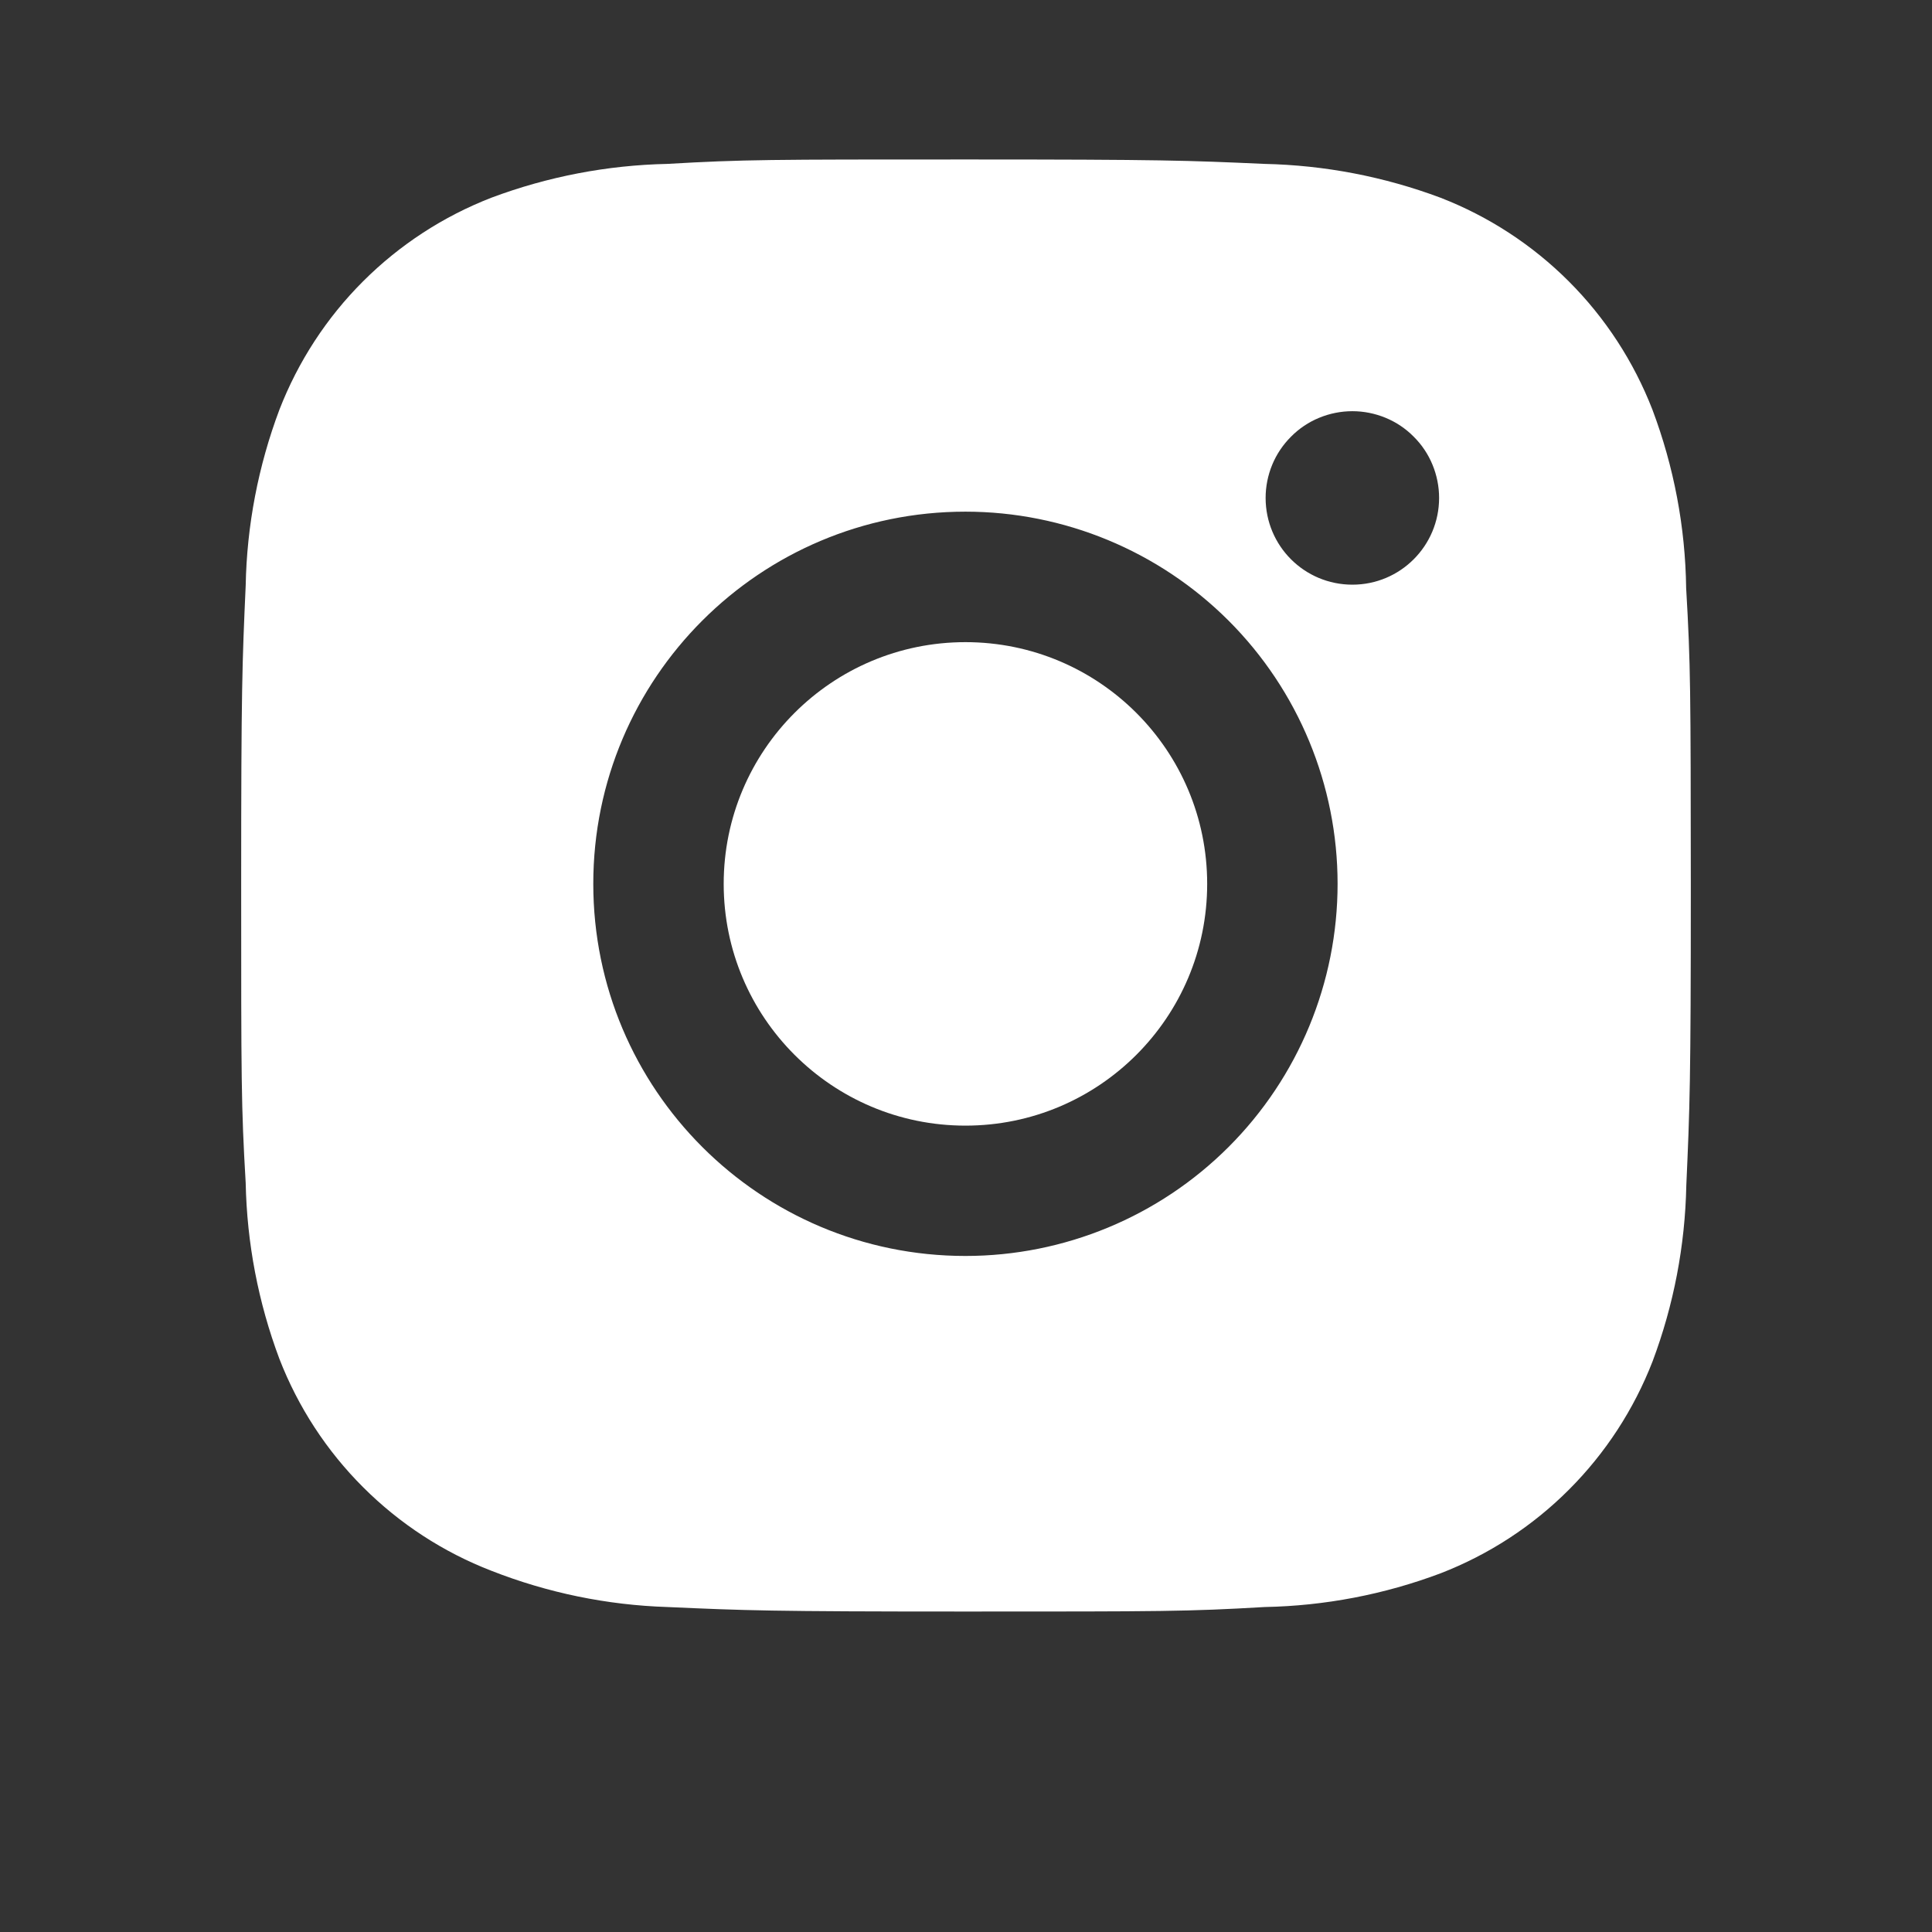 <svg width="24" height="24" viewBox="0 0 24 24" fill="none" xmlns="http://www.w3.org/2000/svg">
<rect x="0" y="0" width="24" height="24" fill="#333333" stroke="none"/>
<path d="M20.946 7.305C20.936 6.548 20.794 5.798 20.527 5.089C20.295 4.492 19.942 3.949 19.488 3.495C19.035 3.042 18.492 2.688 17.894 2.456C17.194 2.194 16.455 2.052 15.708 2.036C14.746 1.993 14.441 1.981 11.999 1.981C9.557 1.981 9.244 1.981 8.289 2.036C7.542 2.052 6.803 2.194 6.104 2.456C5.506 2.688 4.963 3.042 4.51 3.495C4.056 3.948 3.703 4.492 3.471 5.089C3.208 5.789 3.066 6.528 3.052 7.274C3.009 8.237 2.996 8.542 2.996 10.984C2.996 13.426 2.996 13.738 3.052 14.694C3.067 15.442 3.208 16.18 3.471 16.881C3.703 17.479 4.057 18.022 4.511 18.475C4.964 18.928 5.507 19.282 6.105 19.513C6.803 19.787 7.541 19.939 8.29 19.963C9.253 20.006 9.558 20.019 12 20.019C14.442 20.019 14.755 20.019 15.71 19.963C16.457 19.949 17.197 19.807 17.896 19.544C18.494 19.312 19.037 18.959 19.49 18.505C19.943 18.052 20.297 17.509 20.529 16.911C20.792 16.211 20.933 15.473 20.948 14.724C20.991 13.762 21.004 13.457 21.004 11.014C21.002 8.572 21.002 8.262 20.946 7.305ZM11.993 15.602C9.439 15.602 7.37 13.533 7.37 10.979C7.37 8.425 9.439 6.356 11.993 6.356C13.219 6.356 14.395 6.844 15.262 7.71C16.129 8.577 16.616 9.753 16.616 10.979C16.616 12.206 16.129 13.381 15.262 14.248C14.395 15.115 13.219 15.602 11.993 15.602ZM16.8 7.263C16.203 7.263 15.722 6.781 15.722 6.185C15.722 6.044 15.75 5.904 15.804 5.773C15.858 5.642 15.938 5.524 16.038 5.424C16.138 5.323 16.256 5.244 16.387 5.19C16.518 5.136 16.658 5.108 16.8 5.108C16.941 5.108 17.081 5.136 17.212 5.19C17.343 5.244 17.461 5.323 17.561 5.424C17.662 5.524 17.741 5.642 17.795 5.773C17.849 5.904 17.877 6.044 17.877 6.185C17.877 6.781 17.395 7.263 16.8 7.263Z" fill="white"/>
<path d="M11.993 13.983C13.652 13.983 14.996 12.638 14.996 10.98C14.996 9.321 13.652 7.977 11.993 7.977C10.335 7.977 8.99 9.321 8.99 10.98C8.99 12.638 10.335 13.983 11.993 13.983Z" fill="white"/>
</svg>
